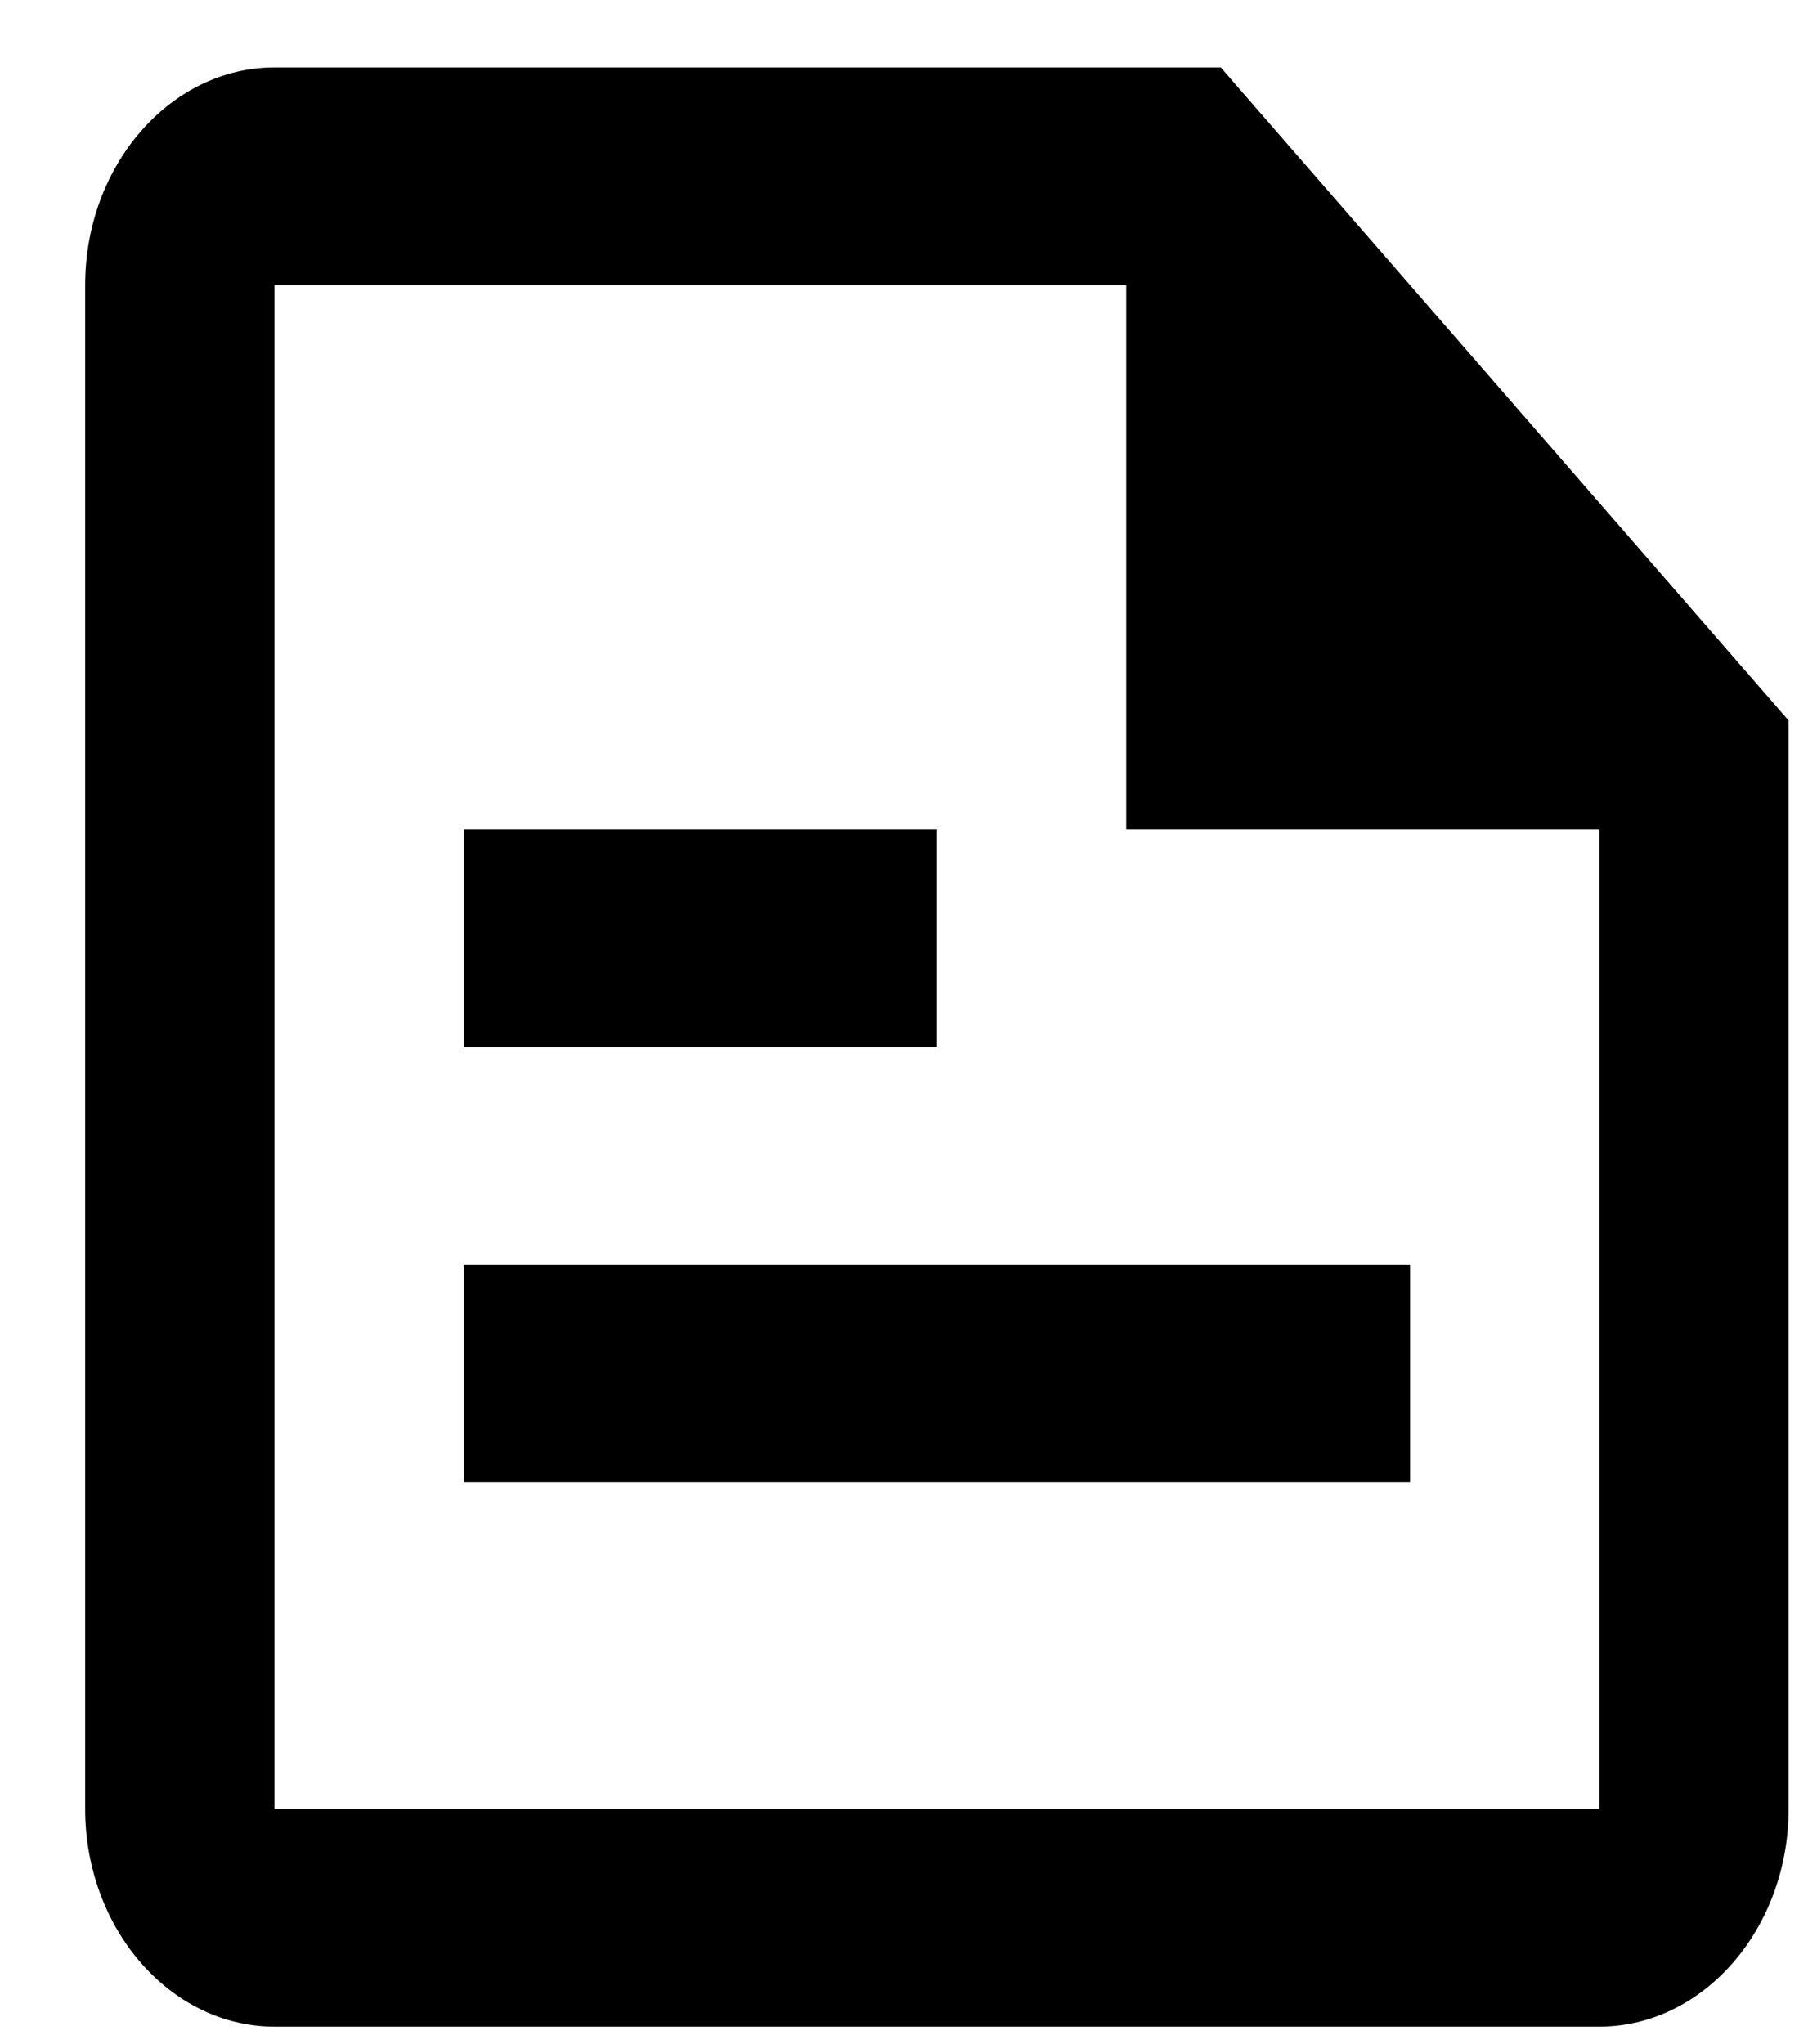 <svg 
    width="16" 
    height="18" 
    viewBox="0 0 16 18" 
    fill="none" 
    xmlns="http://www.w3.org/2000/svg"
>

    <path 
    d="M14.083 15.927L14.083 7.302L9.917 7.302L9.917 2.51L2.417 2.51L2.417 15.927L14.083 15.927ZM14.083 17.844L2.417 17.844C1.5 17.844 0.75 16.981 0.75 15.927L0.75 2.51C0.75 1.456 1.5 0.594 2.417 0.594L10.75 0.594L15.75 6.344L15.75 15.927C15.75 16.981 15 17.844 14.083 17.844ZM8.25 7.302L4.083 7.302L4.083 9.219L8.25 9.219L8.25 7.302ZM12.417 11.135L4.083 11.135L4.083 13.052L12.417 13.052L12.417 11.135Z" 
    fill="black"
    />
</svg>
